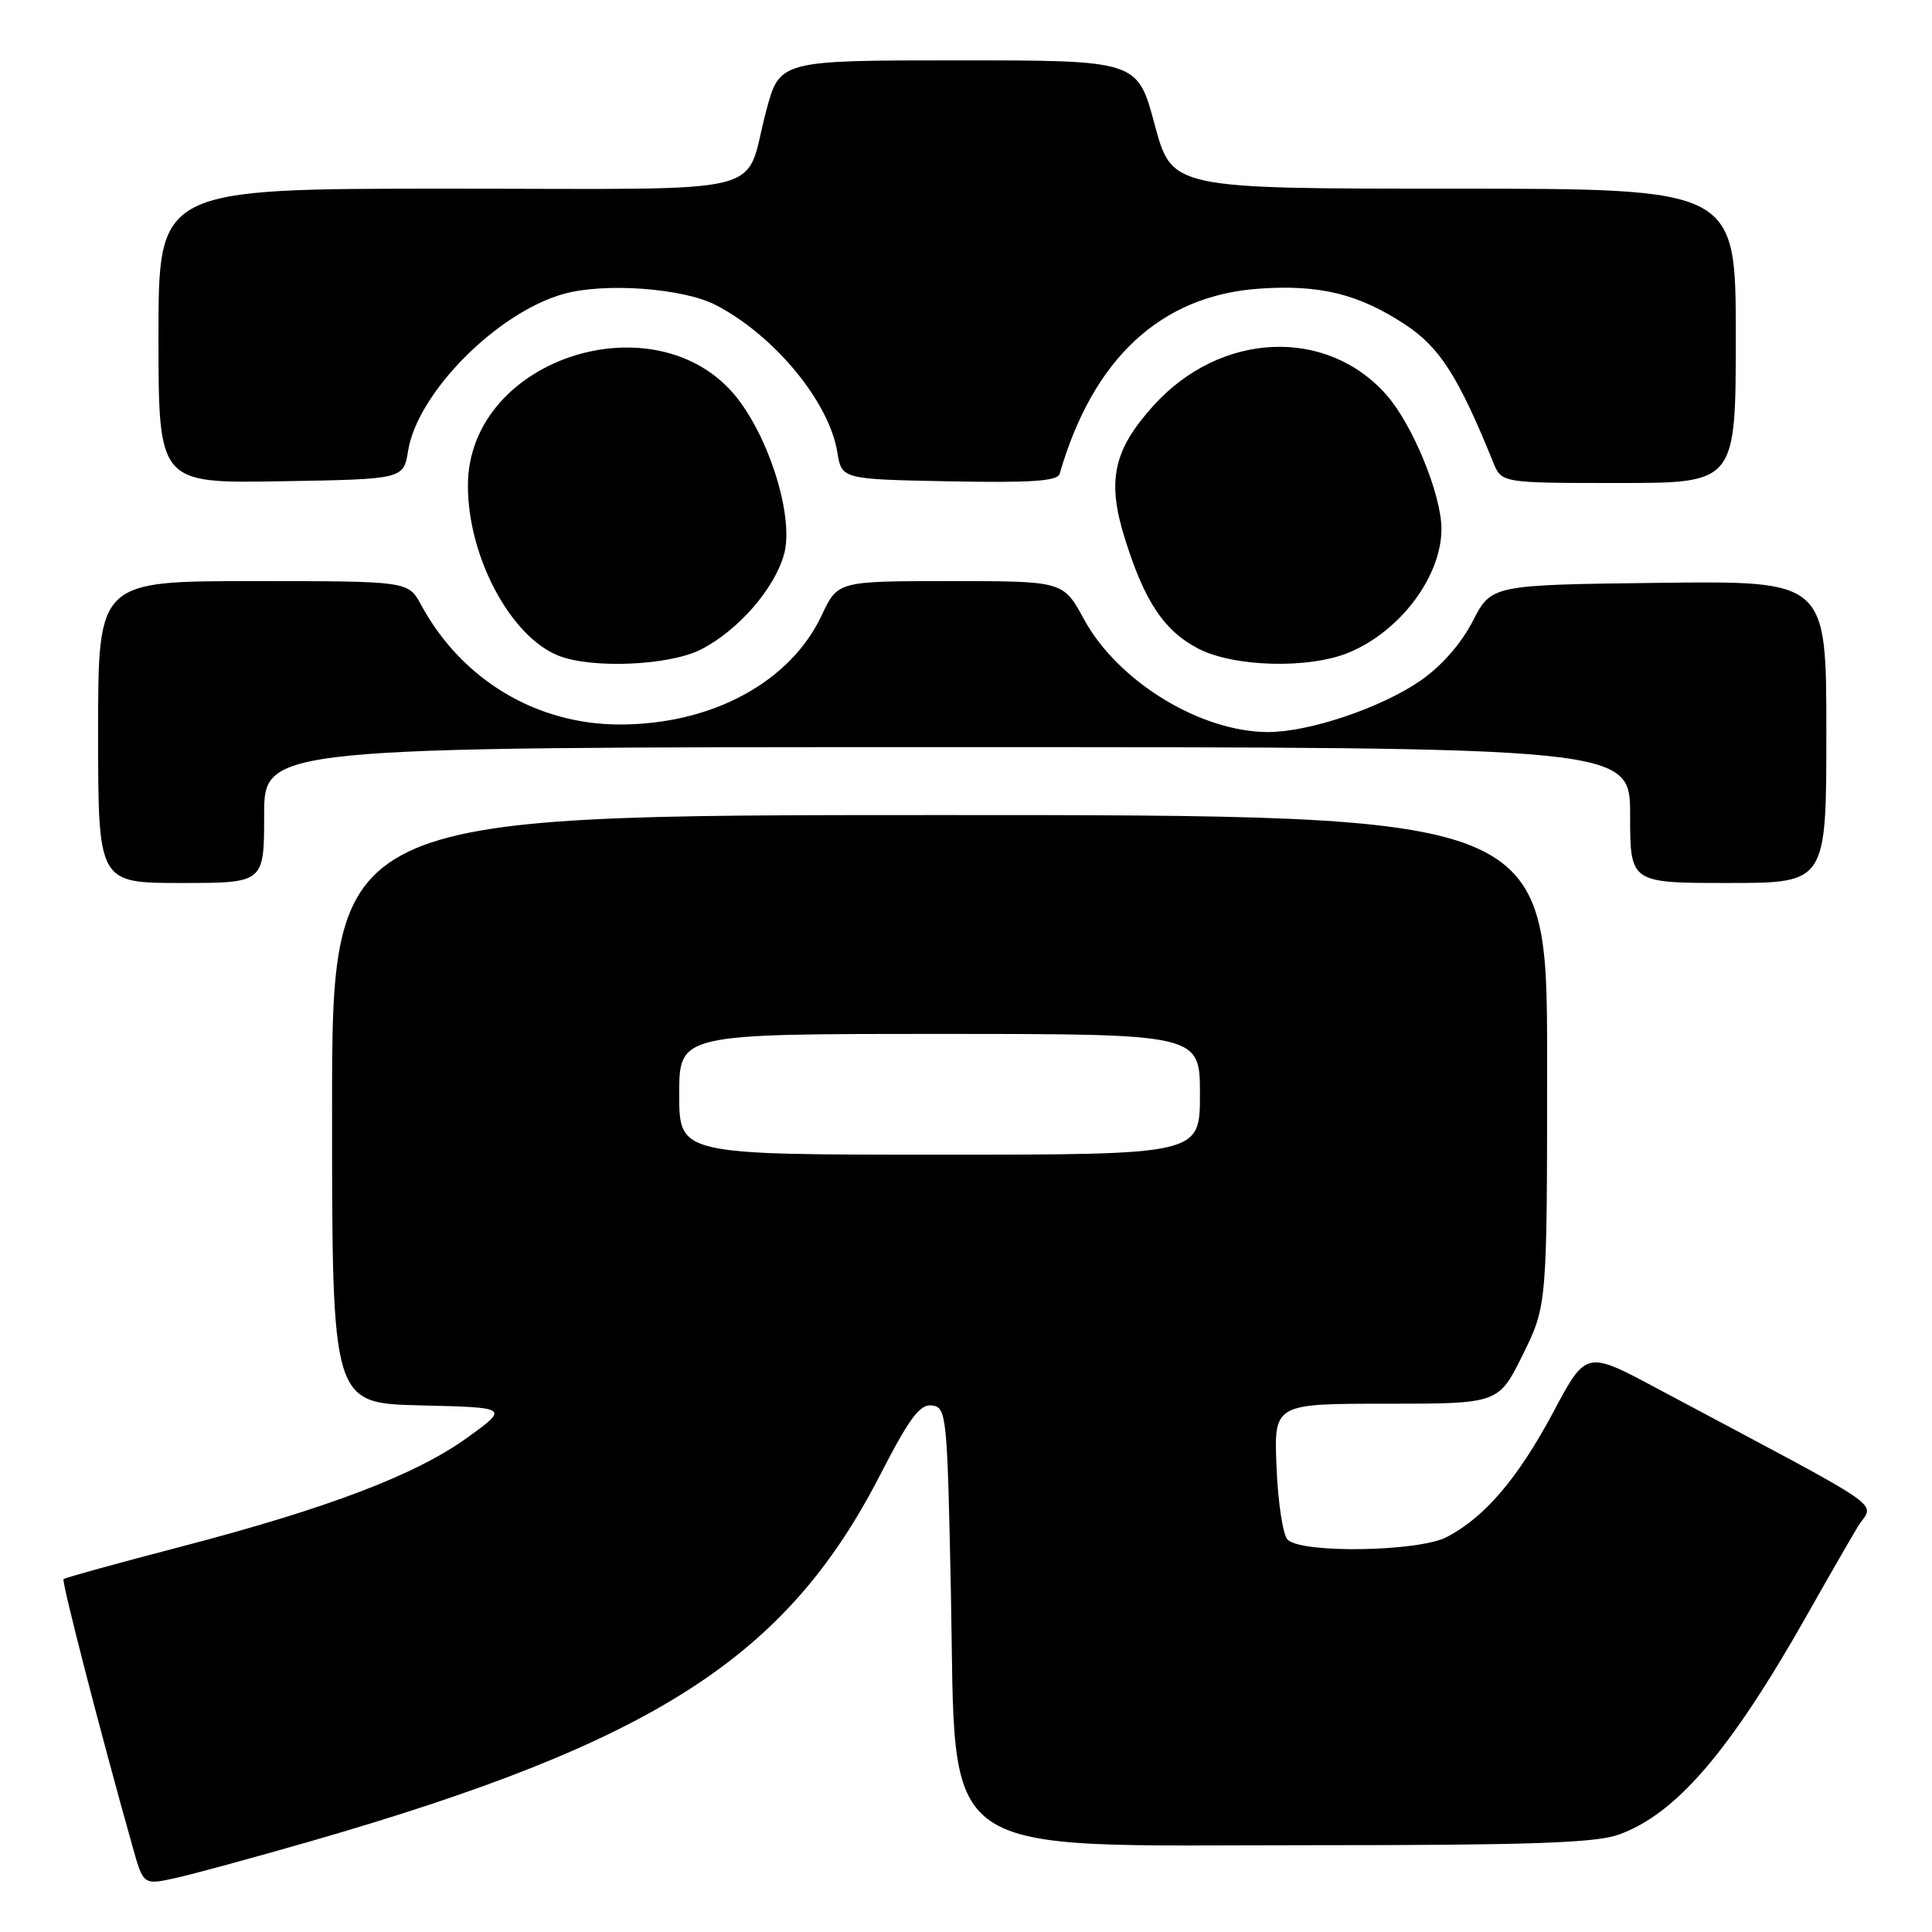 <?xml version="1.0" encoding="UTF-8" standalone="no"?>
<!DOCTYPE svg PUBLIC "-//W3C//DTD SVG 1.1//EN" "http://www.w3.org/Graphics/SVG/1.1/DTD/svg11.dtd" >
<svg xmlns="http://www.w3.org/2000/svg" xmlns:xlink="http://www.w3.org/1999/xlink" version="1.1" viewBox="0 0 256 256">
 <g >
 <path fill="currentColor"
d=" M 41.15 243.98 C 86.72 230.83 104.14 219.65 116.54 195.59 C 120.53 187.84 121.89 186.02 123.50 186.23 C 125.42 186.49 125.52 187.45 126.00 211.05 C 126.73 247.02 123.11 244.50 174.00 244.50 C 202.51 244.50 211.36 244.20 214.42 243.12 C 222.05 240.42 229.20 232.11 239.44 214.00 C 242.08 209.32 245.10 204.08 246.15 202.33 C 248.28 198.80 251.40 200.95 219.58 183.98 C 210.17 178.95 210.17 178.95 205.84 187.08 C 201.15 195.86 196.75 201.04 191.70 203.67 C 187.97 205.61 172.47 205.87 170.61 204.01 C 170.00 203.40 169.34 199.10 169.15 194.45 C 168.79 186.00 168.79 186.00 183.68 186.00 C 198.57 186.00 198.57 186.00 201.79 179.48 C 205.00 172.96 205.00 172.96 205.00 140.48 C 205.00 108.00 205.00 108.00 124.50 108.00 C 44.00 108.00 44.00 108.00 44.00 146.97 C 44.00 185.94 44.00 185.94 55.72 186.22 C 67.44 186.50 67.44 186.50 61.97 190.46 C 55.12 195.42 43.48 199.85 23.95 204.95 C 15.59 207.13 8.60 209.06 8.42 209.24 C 8.14 209.53 13.26 229.40 17.55 244.64 C 18.99 249.79 18.99 249.79 23.25 248.85 C 25.59 248.33 33.64 246.14 41.15 243.98 Z  M 35.00 108.00 C 35.00 99.00 35.00 99.00 125.50 99.00 C 216.00 99.00 216.00 99.00 216.00 108.00 C 216.00 117.00 216.00 117.00 229.00 117.00 C 242.00 117.00 242.00 117.00 242.00 96.98 C 242.00 76.96 242.00 76.96 219.81 77.23 C 197.62 77.50 197.62 77.50 195.14 82.32 C 193.59 85.32 190.97 88.30 188.18 90.22 C 182.97 93.80 173.47 97.00 168.04 97.00 C 159.07 97.00 148.11 90.29 143.63 82.05 C 140.88 77.00 140.88 77.00 125.94 77.00 C 111.01 77.00 111.01 77.00 108.88 81.53 C 104.72 90.39 94.34 96.00 82.12 96.00 C 71.05 96.00 61.15 90.04 55.80 80.15 C 54.09 77.00 54.09 77.00 33.55 77.00 C 13.00 77.00 13.00 77.00 13.00 97.00 C 13.00 117.00 13.00 117.00 24.00 117.00 C 35.00 117.00 35.00 117.00 35.00 108.00 Z  M 92.88 86.06 C 97.80 83.55 102.62 78.02 103.89 73.45 C 105.15 68.87 102.37 59.20 98.11 53.31 C 87.90 39.21 62.00 47.13 62.00 64.36 C 62.00 73.77 67.64 84.35 74.00 86.88 C 78.43 88.64 88.70 88.19 92.88 86.06 Z  M 178.77 86.45 C 185.58 83.61 191.00 76.35 191.00 70.08 C 191.00 65.58 187.20 56.30 183.75 52.37 C 175.78 43.29 161.69 43.93 152.82 53.77 C 147.52 59.65 146.65 63.68 149.04 71.33 C 151.65 79.68 154.20 83.53 158.71 85.91 C 163.42 88.40 173.47 88.67 178.77 86.45 Z  M 54.08 59.71 C 55.33 52.04 65.86 41.42 74.67 38.95 C 80.14 37.42 90.51 38.18 94.85 40.42 C 102.59 44.43 109.87 53.23 110.95 59.92 C 111.53 63.50 111.53 63.50 125.79 63.78 C 136.69 63.99 140.13 63.75 140.41 62.78 C 144.82 47.51 153.80 39.17 166.82 38.25 C 174.90 37.68 180.09 38.96 186.29 43.07 C 190.79 46.05 193.30 50.00 197.85 61.25 C 198.96 64.00 198.96 64.00 214.48 64.00 C 230.00 64.00 230.00 64.00 230.00 44.50 C 230.00 25.00 230.00 25.00 192.64 25.00 C 155.28 25.00 155.28 25.00 153.00 16.50 C 150.72 8.00 150.72 8.00 127.01 8.00 C 103.30 8.00 103.30 8.00 101.51 14.75 C 98.47 26.18 103.31 25.00 59.46 25.00 C 21.00 25.00 21.00 25.00 21.00 44.52 C 21.00 64.05 21.00 64.05 37.23 63.77 C 53.47 63.50 53.47 63.50 54.08 59.71 Z  M 90.00 145.00 C 90.00 137.00 90.00 137.00 124.50 137.00 C 159.00 137.00 159.00 137.00 159.00 145.00 C 159.00 153.00 159.00 153.00 124.50 153.00 C 90.00 153.00 90.00 153.00 90.00 145.00 Z "/>
</g>
</svg>